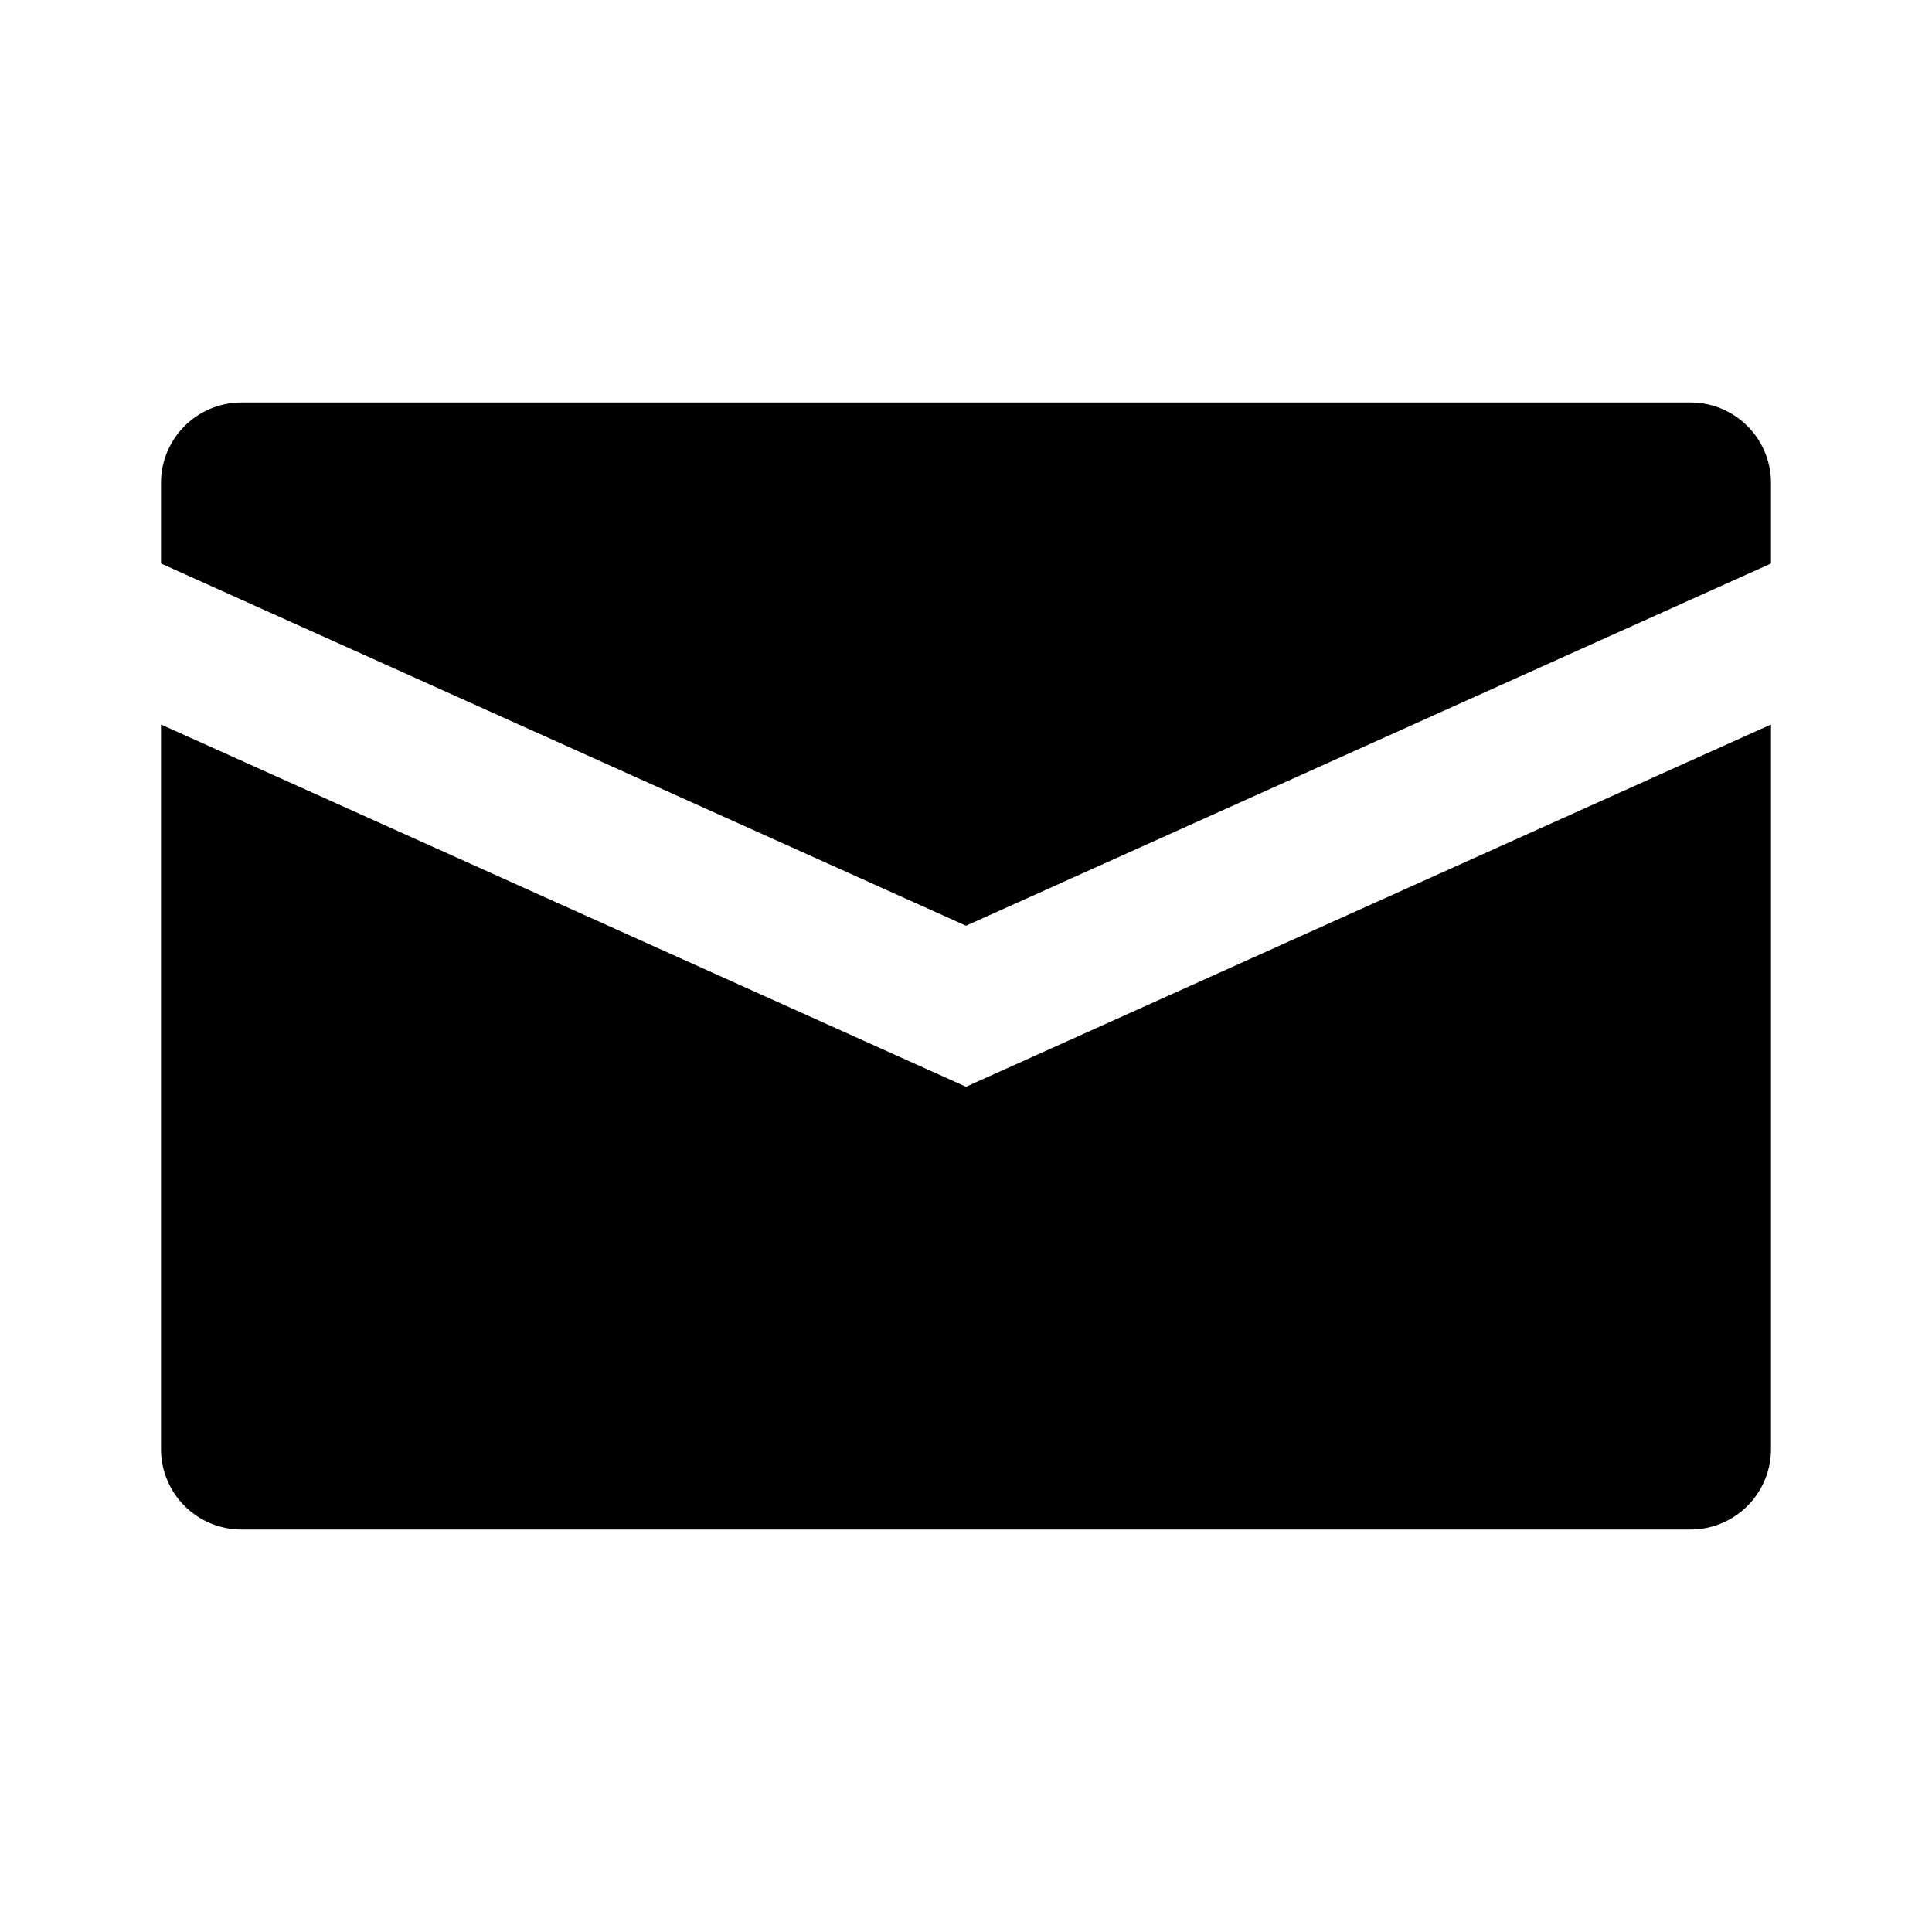 <svg role="img" focusable="false" fill="currentColor" width="24" height="24" viewBox="0 0 24 24" class="icon"><path d="M3 5a1 1 0 00-1 1v1l10 4.5L22 7V6a1 1 0 00-1-1H3zm9 8.5L22 9v9a1 1 0 01-1 1H3a1 1 0 01-1-1V9l10 4.5z" fill-rule="evenodd" clip-rule="evenodd"></path></svg>